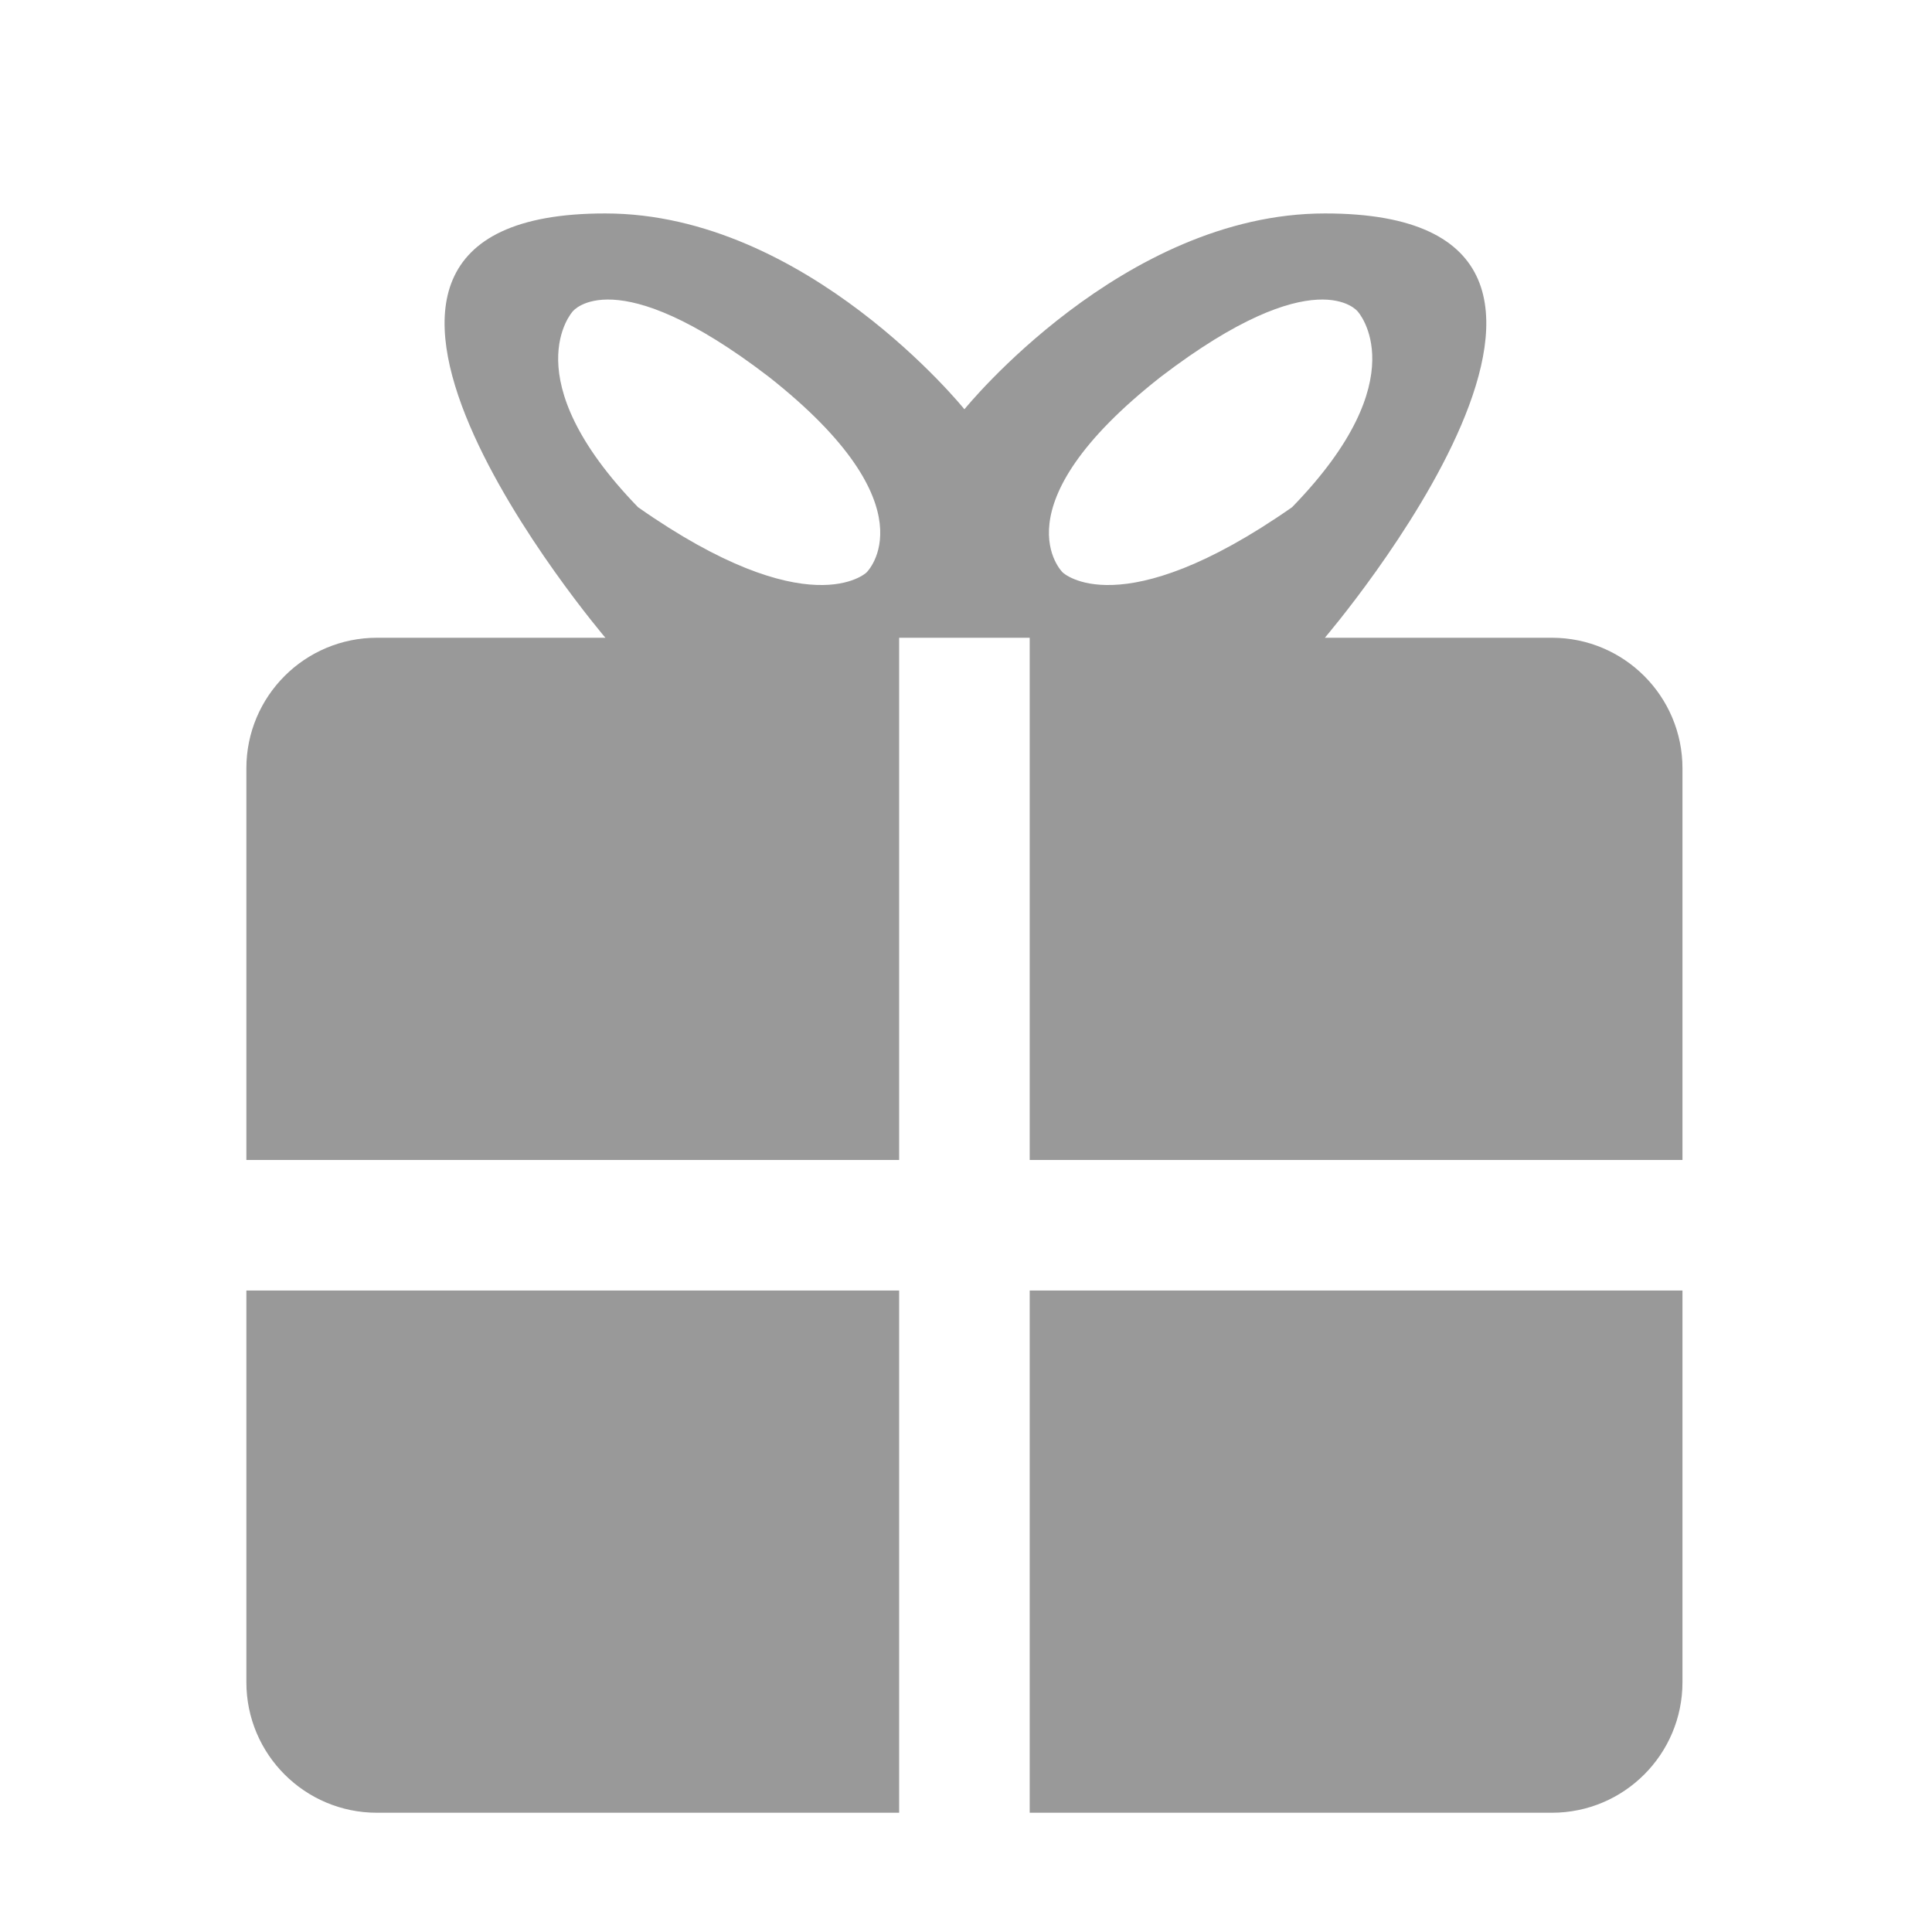 <?xml version="1.0" standalone="no"?><!DOCTYPE svg PUBLIC "-//W3C//DTD SVG 1.1//EN" "http://www.w3.org/Graphics/SVG/1.1/DTD/svg11.dtd"><svg t="1494235929904" class="icon" style="" viewBox="0 0 1024 1024" version="1.1" xmlns="http://www.w3.org/2000/svg" p-id="9877" xmlns:xlink="http://www.w3.org/1999/xlink" width="32" height="32"><defs><style type="text/css"></style></defs><path d="M822.548 960.794 545.761 960.794 545.761 684.008 891.744 684.008l0 207.59C891.744 929.814 860.763 960.794 822.548 960.794zM545.761 338.024l-34.598 0-34.598 0 0 276.787L130.58 614.811 130.58 407.221c0-38.217 30.982-69.197 69.197-69.197l121.094 0c0 0-191.784-225.081 0-224.89 106.746 0 190.291 103.795 190.291 103.795S595.035 113.135 702.199 113.135c192.536-0.192 0 224.89 0 224.89L822.548 338.025c38.215 0 69.197 30.98 69.197 69.197l0 207.59L545.761 614.812 545.761 338.024zM407.367 199.631c-81.789-62.682-103.795-34.598-103.795-34.598s-32.149 34.936 34.598 103.795c90.865 63.746 121.094 34.598 121.094 34.598S495.214 268.795 407.367 199.631zM563.264 303.426c0 0 30.346 29.148 121.569-34.598 67.008-68.859 34.733-103.795 34.733-103.795s-22.091-28.084-104.201 34.598C527.173 268.795 563.264 303.426 563.264 303.426zM476.564 960.794 199.777 960.794c-38.215 0-69.197-30.982-69.197-69.197L130.58 684.008l345.984 0L476.564 960.794z" p-id="9878" fill="#999999"></path></svg>